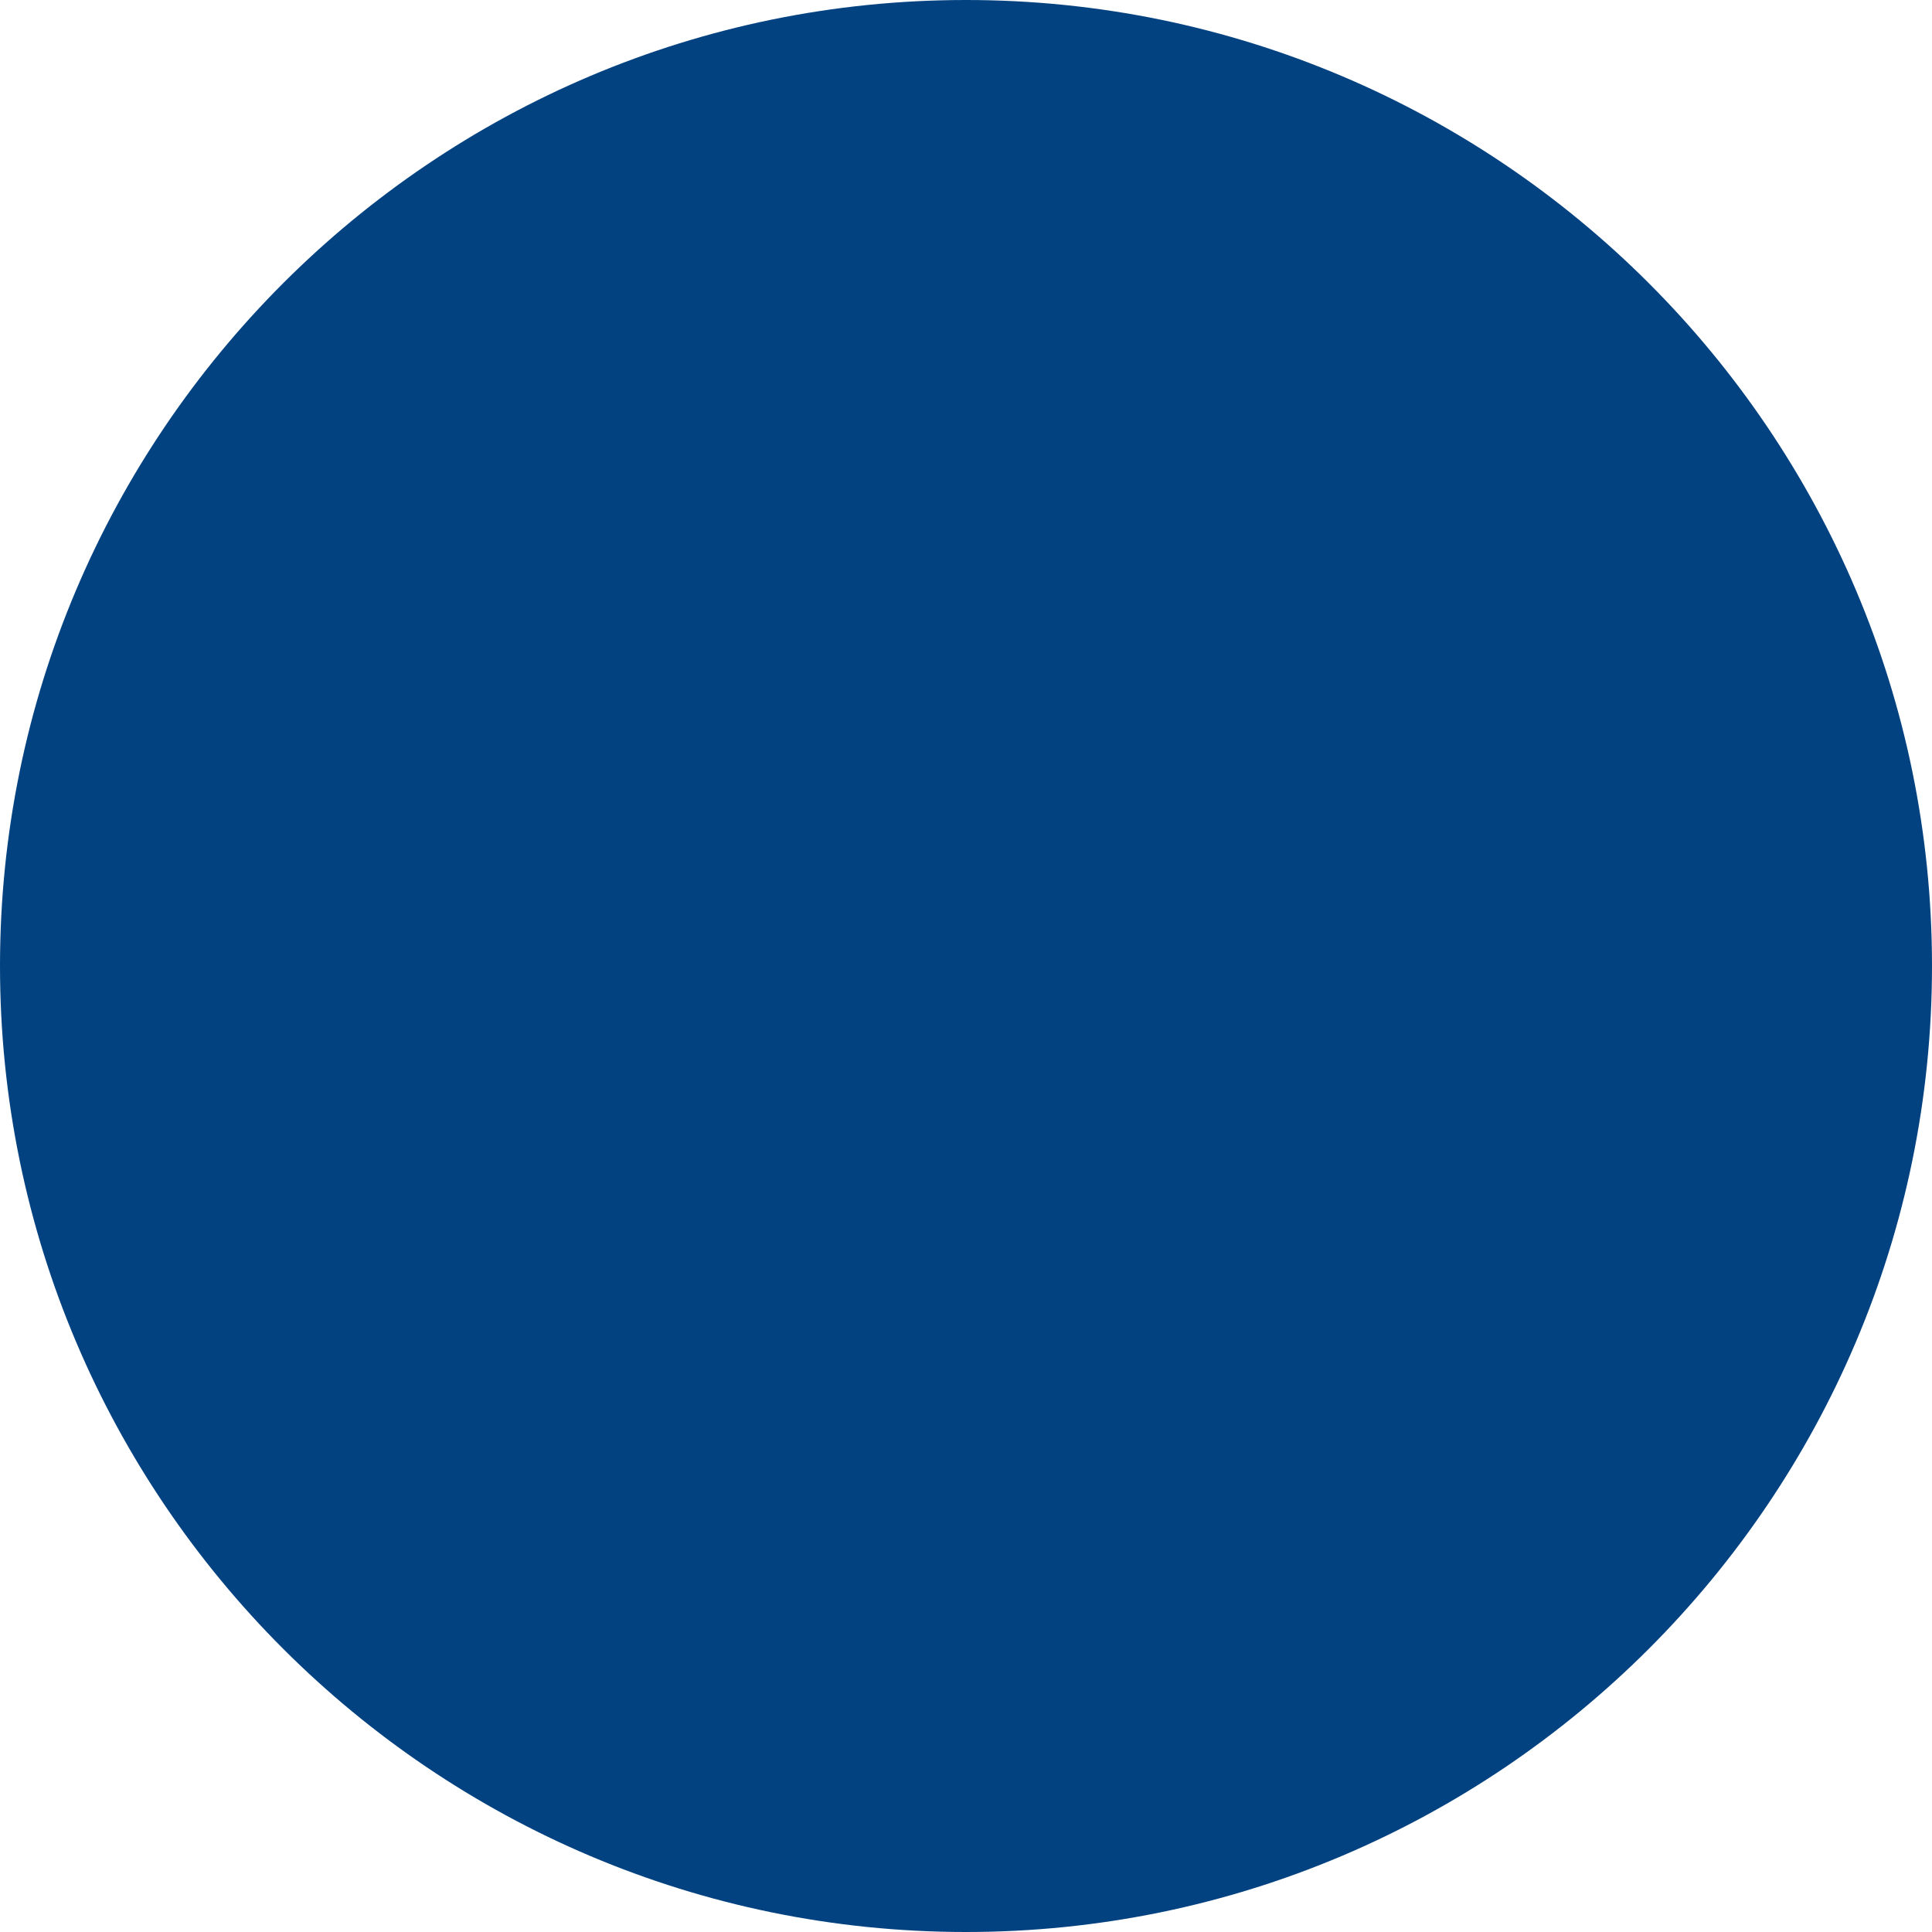 <!DOCTYPE svg PUBLIC "-//W3C//DTD SVG 1.1//EN" "http://www.w3.org/Graphics/SVG/1.1/DTD/svg11.dtd">
<!-- Uploaded to: SVG Repo, www.svgrepo.com, Transformed by: SVG Repo Mixer Tools -->
<svg height="800px" width="800px" version="1.1" id="Layer_1" xmlns="http://www.w3.org/2000/svg" xmlns:xlink="http://www.w3.org/1999/xlink" viewBox="0 0 496 496" xml:space="preserve" fill="#000000">
<g id="SVGRepo_bgCarrier" stroke-width="0"/>
<g id="SVGRepo_tracerCarrier" stroke-linecap="round" stroke-linejoin="round"/>
<g id="SVGRepo_iconCarrier"> <circle style="fill:#034281;" cx="248" cy="248" r="240"/> <path style="fill:#034281;" d="M488,248c0,132.8-107.2,240-240,240"/> <path style="fill:#034281;" d="M8,248C8,115.2,115.2,8,248,8"/> <path style="fill:#034281;" d="M248,496C111.2,496,0,384.8,0,248S111.2,0,248,0s248,111.2,248,248S384.8,496,248,496z M248,16 C120,16,16,120,16,248s104,232,232,232s232-104,232-232S376,16,248,16z"/> <polygon style="fill:#034281;" points="248,9.6 41.6,360 454.4,360 "/> <polygon style="fill:#034281;" points="180.8,360 454.4,360 317.6,127.2 "/> <g> <path style="fill:#034281;" d="M454.4,368H41.6c-3.2,0-5.6,0-7.2-2.4c-1.6-2.4-1.6-4.8,0-7.2L241.6,8c3.2-4.8,10.4-4.8,13.6,0 l206.4,350.4c1.6,2.4,1.6,4,0,6.4C459.2,368,456.8,368,454.4,368z M56,352h384L248,24.8L56,352z"/> <path style="fill:#034281;" d="M248,493.6c-2.4,0-5.6-1.6-6.4-4L35.2,139.2c-1.6-2.4-1.6-4.8,0-7.2c1.6-3.2,4-4,6.4-4h412 c3.2,0,5.6,0.8,7.2,3.2s1.6,5.6,0,8L254.4,489.6C253.6,492,250.4,493.6,248,493.6z M56,144l192,327.2L440,144H56z"/> </g> </g>
</svg>